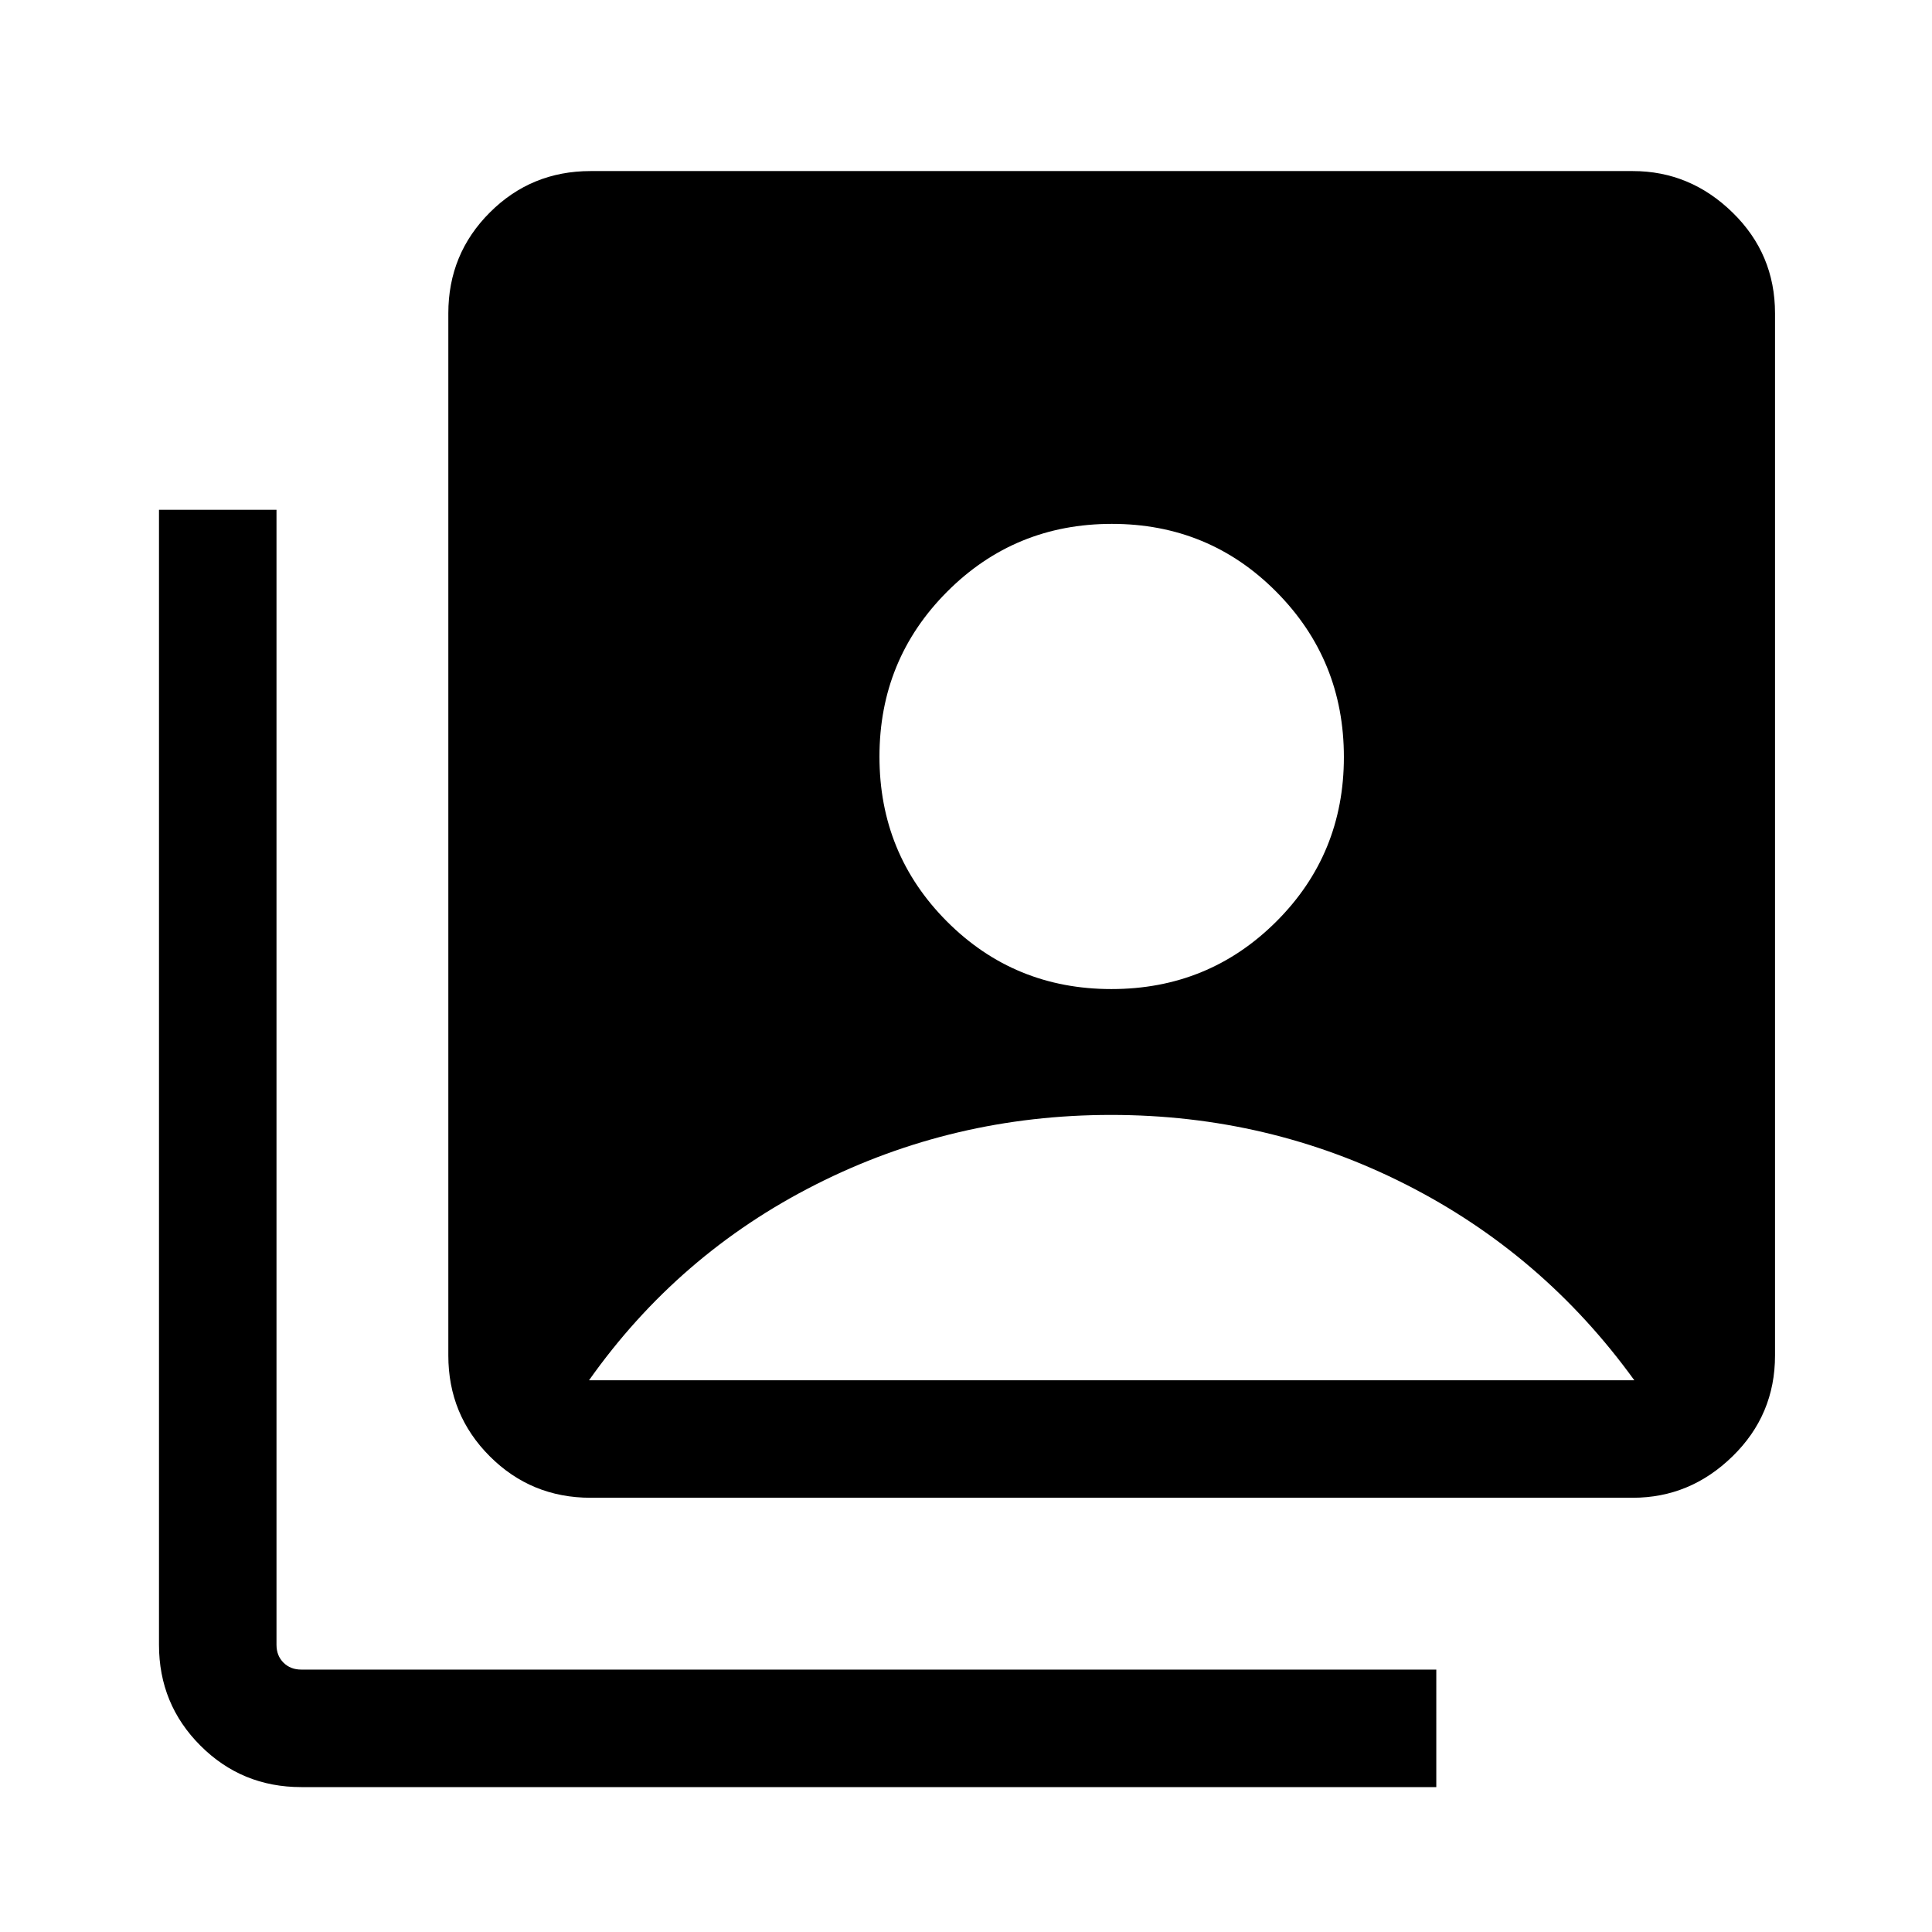 <svg xmlns="http://www.w3.org/2000/svg" height="48" viewBox="0 -960 960 960" width="48"><path d="M552.28-468.54q48.26 0 81.87-33.51 33.62-33.51 33.62-81.77t-33.51-82.06q-33.51-33.81-81.77-33.81t-81.87 33.7Q437-632.28 437-584.03q0 48.26 33.51 81.88 33.51 33.61 81.77 33.61ZM293.46-215.77q-29.5 0-50.09-20.6-20.6-20.59-20.6-50.09v-517.85q0-29.5 20.6-50.09 20.59-20.6 50.09-20.6h517.85q28.5 0 49.59 20.6 21.1 20.59 21.1 50.09v517.85q0 29.5-21.1 50.09-21.09 20.6-49.59 20.6H293.46ZM149.69-72q-29.5 0-50.09-20.6Q79-113.19 79-142.69v-564h58.39v564q0 5.38 3.46 8.84t8.84 3.46h564V-72h-564Zm143-202.16h519.39q-45.31-62.69-113.46-97.26Q630.46-406 552.08-406q-78.39 0-146.73 34.58-68.35 34.57-112.66 97.26Z"/></svg>